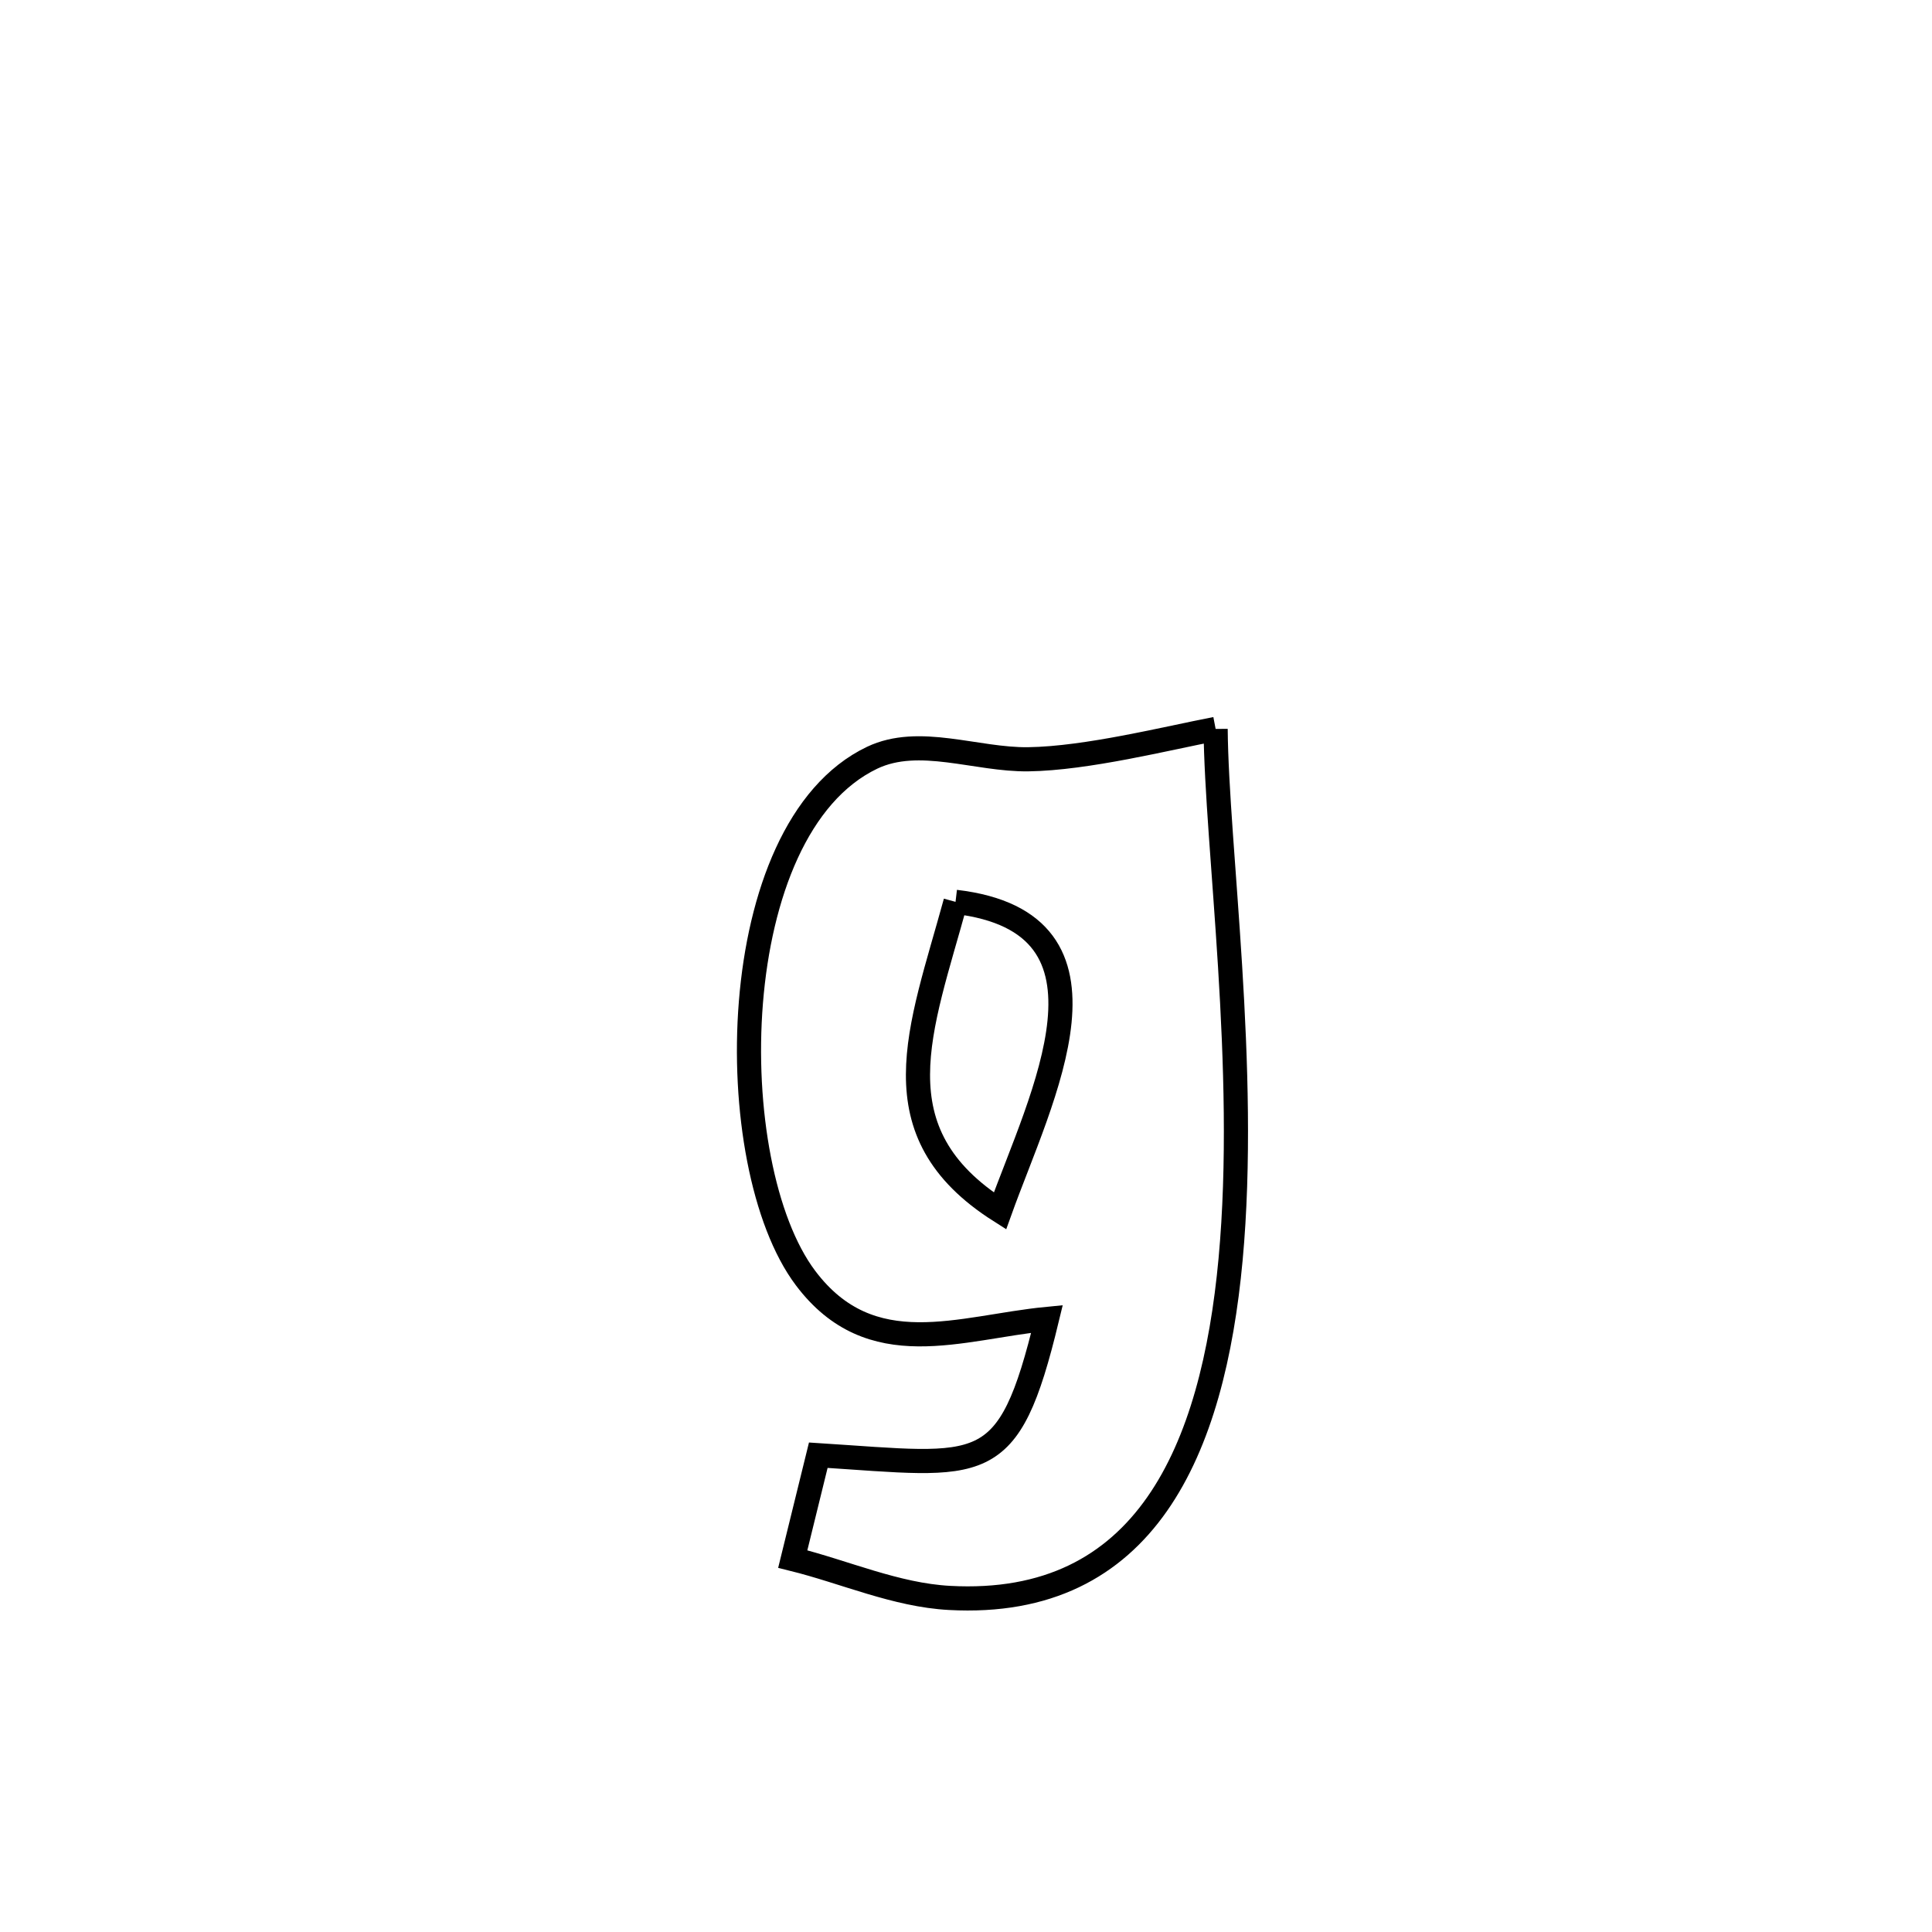 <svg xmlns="http://www.w3.org/2000/svg" viewBox="0.0 0.0 24.0 24.0" height="200px" width="200px"><path fill="none" stroke="black" stroke-width=".3" stroke-opacity="1.0"  filling="0" d="M15.101 9.055 L15.101 9.055 C15.113 10.509 15.506 13.275 15.287 15.643 C15.068 18.012 14.235 19.983 11.795 19.85 C11.128 19.814 10.497 19.528 9.848 19.367 L9.848 19.367 C9.954 18.937 10.059 18.507 10.165 18.077 L10.165 18.077 C12.223 18.208 12.523 18.383 13.006 16.384 L13.006 16.384 C11.926 16.489 10.821 16.958 10.007 15.877 C8.949 14.471 8.979 10.299 10.834 9.413 C11.418 9.135 12.128 9.441 12.774 9.432 C13.501 9.422 14.496 9.171 15.101 9.055 L15.101 9.055"></path>
<path fill="none" stroke="black" stroke-width=".3" stroke-opacity="1.0"  filling="0" d="M11.87 11.203 L11.87 11.203 C14.072 11.462 12.929 13.632 12.422 15.043 L12.422 15.043 C10.875 14.061 11.437 12.787 11.87 11.203 L11.87 11.203"></path></svg>